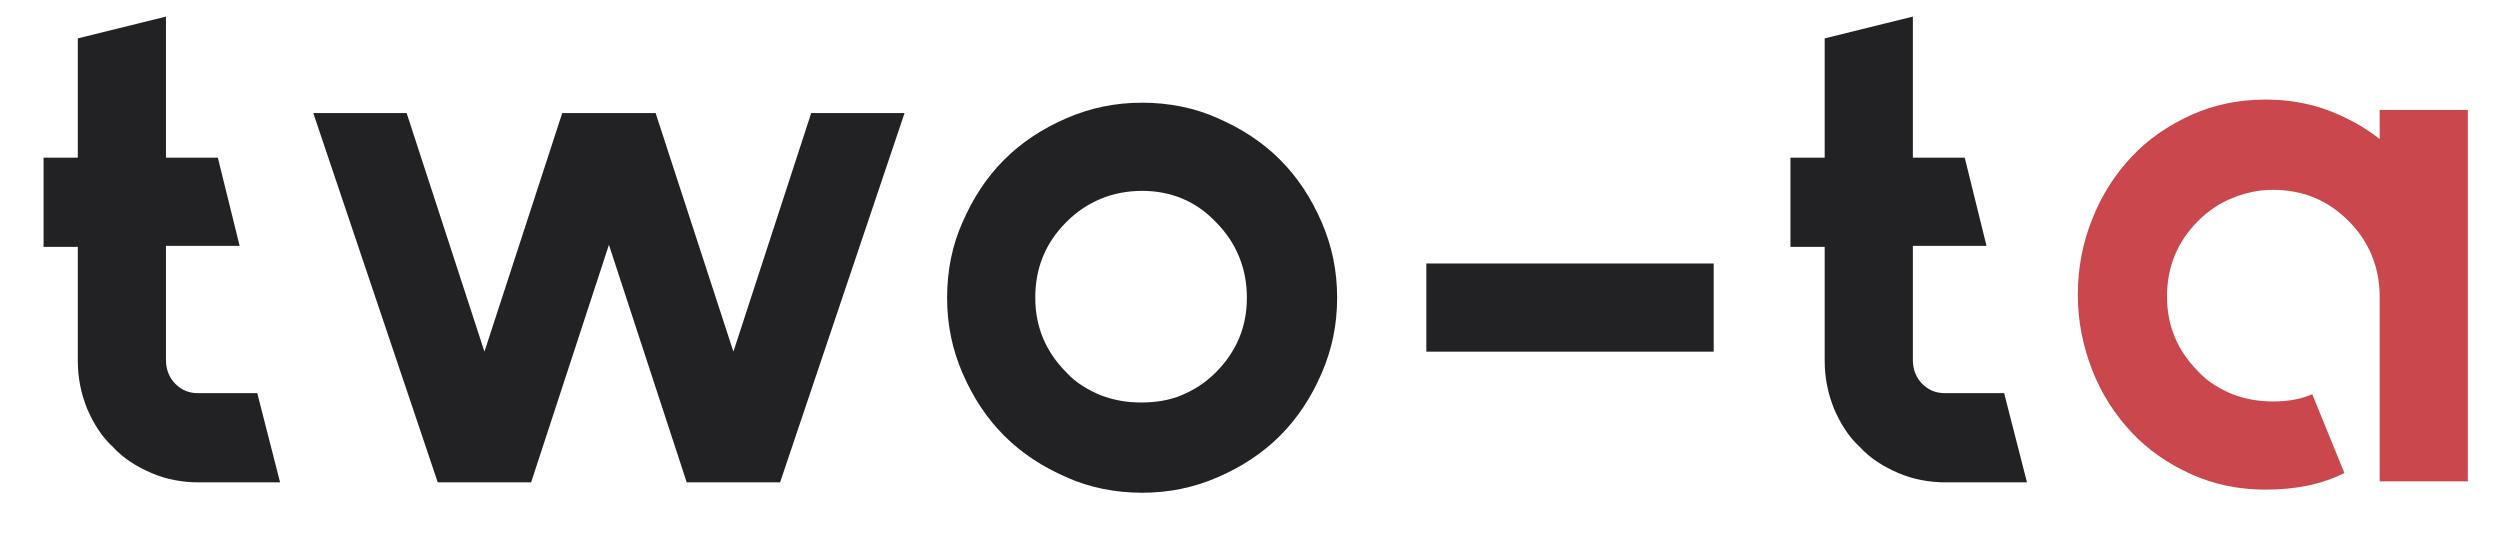 <svg width="241" height="52" xmlns="http://www.w3.org/2000/svg">
 <style type="text/css">.st0{fill:#C9474D;}
	.st1{fill:#222124;}</style>

 <g>
  <title>background</title>
  <rect fill="none" id="canvas_background" height="54" width="243" y="-1" x="-1"/>
 </g>
 <g>
  <title>Layer 1</title>
  <g id="svg_1">
   <path id="svg_2" d="m237.9,10.8l0,35.6l-8.5,0l0,-17.8c0,-2.8 -1,-5.3 -3,-7.3c-2,-2 -4.4,-3 -7.3,-3c-1.4,0 -2.7,0.3 -3.9,0.8c-1.3,0.5 -2.4,1.3 -3.3,2.2c-2,2 -3,4.4 -3,7.3c0,2.8 1,5.2 3,7.2c0.9,1 2.1,1.7 3.3,2.2c1.3,0.5 2.6,0.7 3.9,0.7c1.4,0 2.7,-0.2 3.8,-0.7l3.1,7.6c-2.2,1.1 -4.7,1.6 -7.6,1.6c-2.6,0 -5,-0.5 -7.2,-1.5c-2.2,-1 -4.1,-2.3 -5.7,-4c-1.6,-1.7 -2.9,-3.7 -3.8,-6c-0.9,-2.3 -1.4,-4.7 -1.4,-7.3c0,-2.6 0.5,-5.1 1.4,-7.3c0.9,-2.3 2.2,-4.3 3.8,-6c1.6,-1.7 3.5,-3 5.7,-4c2.2,-1 4.6,-1.5 7.2,-1.5c2.3,0 4.4,0.4 6.2,1.1c1.8,0.7 3.4,1.6 4.8,2.7l0,-2.8l8.5,0l0,0.2z" class="st0"/>
   <path id="svg_3" d="m87.2,10.9l-12,35.6l-9,0l-7.5,-22.9l-7.5,22.9l-9,0l-12,-35.6l9,0l7.5,23l7.5,-23l9,0l7.5,23l7.5,-23l9,0z" class="st1"/>
   <path id="svg_4" d="m110.1,9.9c2.6,0 5.1,0.5 7.3,1.5c2.3,1 4.3,2.3 6,4c1.7,1.7 3,3.7 4,6c1,2.3 1.5,4.7 1.5,7.3c0,2.6 -0.5,5 -1.5,7.3c-1,2.3 -2.3,4.3 -4,6c-1.7,1.7 -3.7,3 -6,4c-2.3,1 -4.7,1.5 -7.3,1.5c-2.6,0 -5.1,-0.5 -7.3,-1.5c-2.3,-1 -4.3,-2.3 -6,-4c-1.7,-1.7 -3,-3.7 -4,-6c-1,-2.3 -1.5,-4.7 -1.5,-7.3c0,-2.6 0.5,-5.1 1.5,-7.3c1,-2.3 2.3,-4.3 4,-6c1.7,-1.7 3.7,-3 6,-4c2.3,-1 4.7,-1.5 7.3,-1.5zm0,8.5c-2.8,0 -5.3,1 -7.3,3c-2,2 -3,4.4 -3,7.3c0,2.8 1,5.2 3,7.2c0.9,1 2.1,1.7 3.3,2.2c1.3,0.5 2.6,0.7 3.9,0.7c1.4,0 2.7,-0.2 3.9,-0.7c1.2,-0.5 2.3,-1.2 3.3,-2.2c2,-2 3,-4.4 3,-7.2c0,-2.8 -1,-5.3 -3,-7.3c-1.9,-2 -4.3,-3 -7.1,-3z" class="st1"/>
   <path id="svg_5" d="m137.5,33.9l0,-8.5l27.7,0l0,8.5l-27.7,0z" class="st1"/>
   <path id="svg_6" d="m24.8,37.9l-5.7,0c-0.9,0 -1.6,-0.3 -2.2,-0.9c-0.6,-0.6 -0.9,-1.4 -0.9,-2.3l0,-11l7.1,0l-2.1,-8.5l-5,0l0,-13.6l-8.5,2.1l0,11.5l-3.3,0l0,8.6l3.3,0l0,11c0,1.6 0.3,3.1 0.9,4.6c0.6,1.4 1.4,2.7 2.5,3.7c1,1.1 2.3,1.9 3.7,2.5c1.4,0.6 2.9,0.9 4.6,0.9l7.8,0l-2.2,-8.6z" class="st1"/>
   <path id="svg_7" d="m193.2,37.9l-5.7,0c-0.9,0 -1.6,-0.3 -2.2,-0.9c-0.6,-0.6 -0.9,-1.4 -0.9,-2.3l0,-11l7.1,0l-2.1,-8.5l-5,0l0,-13.6l-8.5,2.1l0,11.5l-3.3,0l0,8.6l3.3,0l0,11c0,1.6 0.3,3.1 0.9,4.6c0.6,1.4 1.4,2.7 2.5,3.7c1,1.1 2.3,1.9 3.7,2.5c1.4,0.6 2.9,0.9 4.6,0.9l7.8,0l-2.2,-8.6z" class="st1"/>
  </g>
 </g>
</svg>